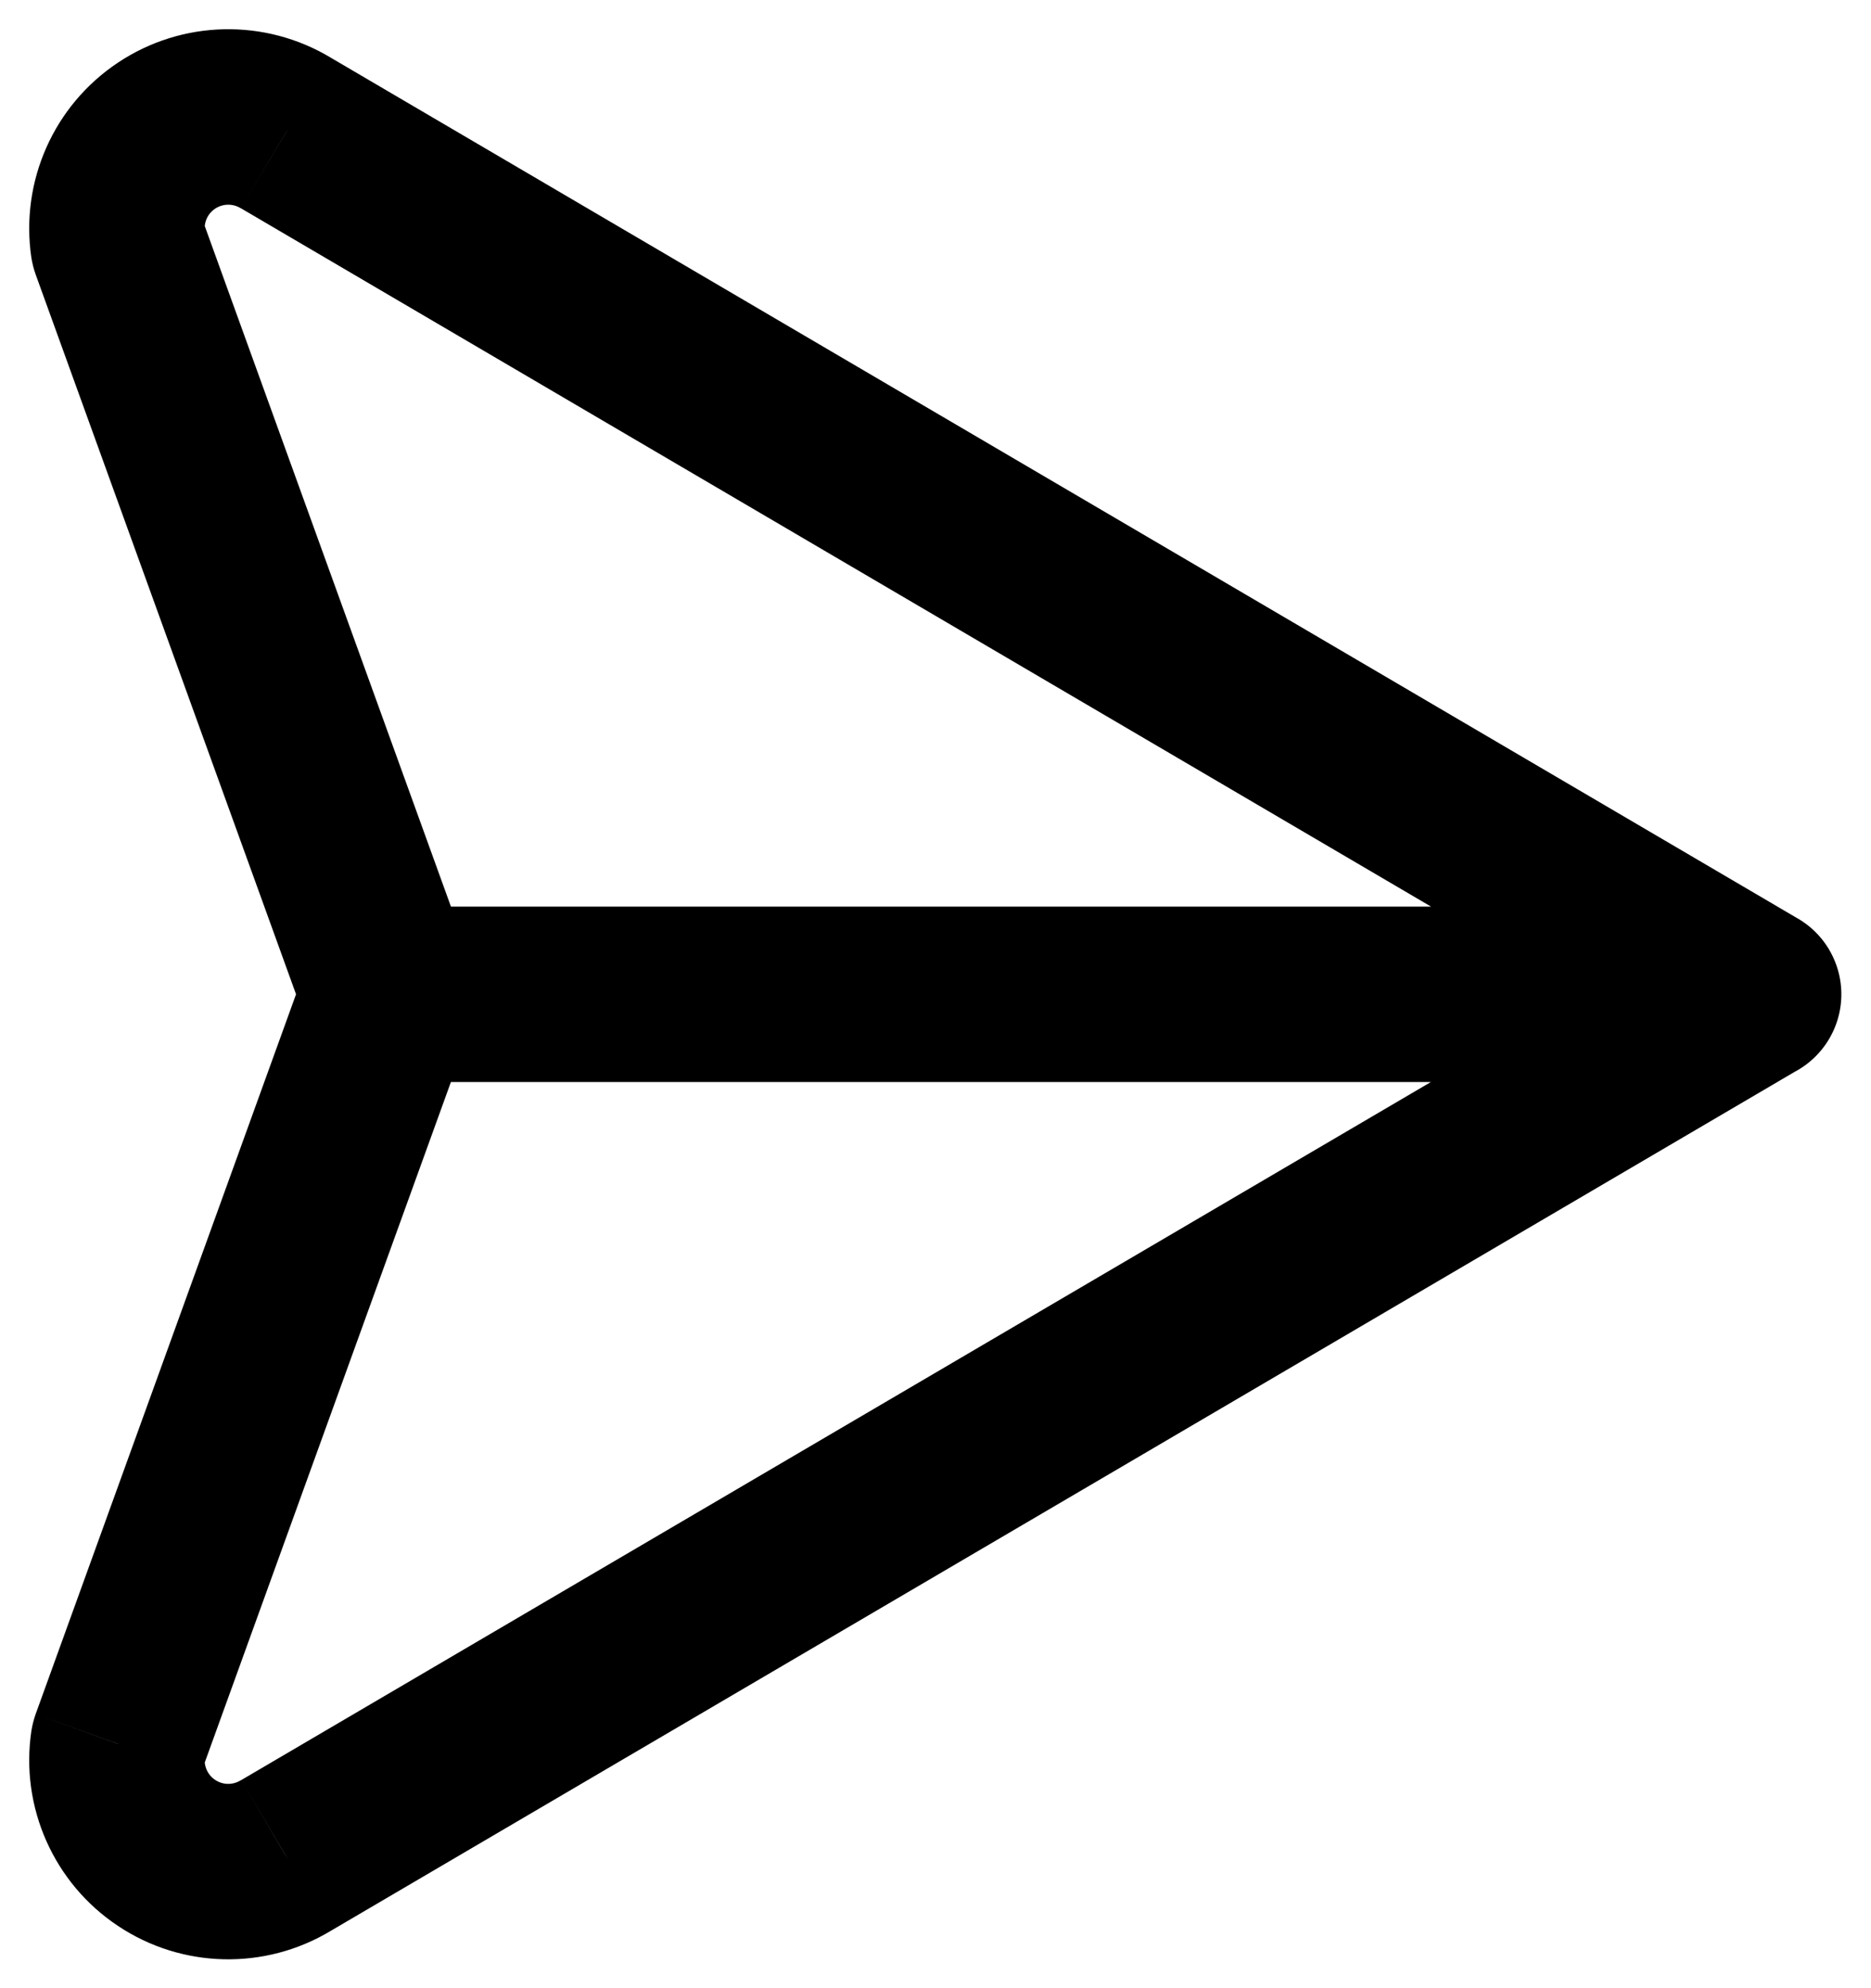 <svg width="16" height="17" viewBox="0 0 16 17" fill="none" xmlns="http://www.w3.org/2000/svg">
<path d="M14.617 9.148C14.974 9.358 15.434 9.238 15.643 8.881C15.853 8.524 15.733 8.064 15.376 7.855L14.617 9.148ZM2.443 1.137L2.056 1.779L2.064 1.783L2.443 1.137ZM1.424 1.16L1.008 0.536L1.008 0.536L1.424 1.16ZM1.01 2.092L0.268 2.202C0.276 2.251 0.288 2.3 0.305 2.347L1.01 2.092ZM2.624 8.757C2.765 9.146 3.195 9.348 3.584 9.207C3.974 9.066 4.175 8.636 4.035 8.246L2.624 8.757ZM15.376 9.148C15.733 8.939 15.853 8.479 15.643 8.122C15.434 7.765 14.974 7.645 14.617 7.855L15.376 9.148ZM2.443 15.867L2.064 15.22L2.056 15.224L2.443 15.867ZM1.424 15.843L1.008 16.467H1.008L1.424 15.843ZM1.01 14.912L0.305 14.656C0.288 14.704 0.276 14.752 0.268 14.802L1.01 14.912ZM4.035 8.757C4.175 8.367 3.974 7.937 3.584 7.796C3.195 7.655 2.765 7.857 2.624 8.246L4.035 8.757ZM14.996 9.252C15.411 9.252 15.746 8.916 15.746 8.502C15.746 8.087 15.411 7.752 14.996 7.752V9.252ZM3.329 7.752C2.915 7.752 2.579 8.087 2.579 8.502C2.579 8.916 2.915 9.252 3.329 9.252V7.752ZM15.376 7.855L2.823 0.49L2.064 1.783L14.617 9.148L15.376 7.855ZM2.83 0.494C2.266 0.154 1.556 0.17 1.008 0.536L1.84 1.784C1.905 1.741 1.989 1.739 2.056 1.779L2.83 0.494ZM1.008 0.536C0.46 0.901 0.172 1.55 0.268 2.202L1.752 1.982C1.741 1.904 1.775 1.827 1.84 1.784L1.008 0.536ZM0.305 2.347L2.624 8.757L4.035 8.246L1.716 1.836L0.305 2.347ZM14.617 7.855L2.064 15.22L2.823 16.513L15.376 9.148L14.617 7.855ZM2.056 15.224C1.989 15.264 1.905 15.263 1.84 15.219L1.008 16.467C1.556 16.833 2.266 16.849 2.83 16.509L2.056 15.224ZM1.84 15.219C1.775 15.176 1.741 15.099 1.752 15.021L0.268 14.802C0.172 15.453 0.46 16.102 1.008 16.467L1.84 15.219ZM1.716 15.167L4.035 8.757L2.624 8.246L0.305 14.656L1.716 15.167ZM14.996 7.752H3.329V9.252H14.996V7.752Z" fill="black"/>
</svg>
